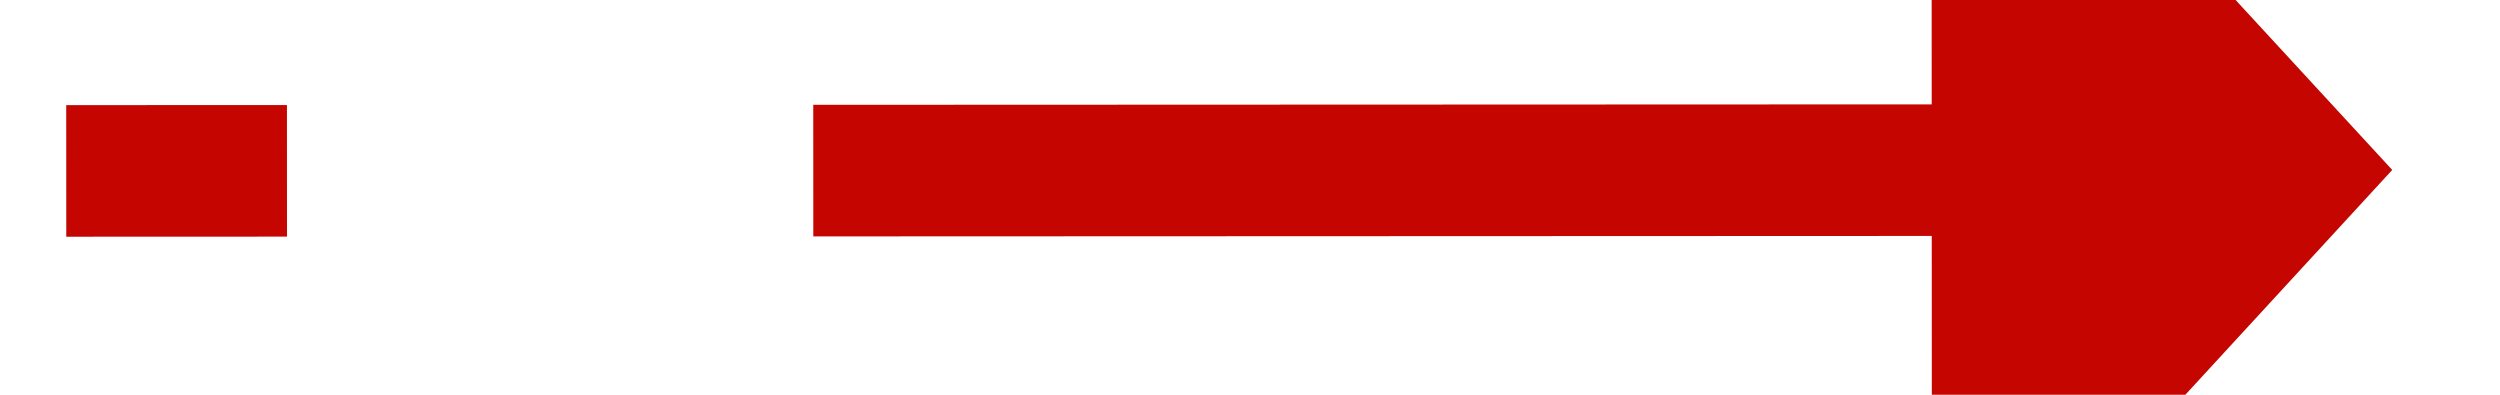 ﻿<?xml version="1.0" encoding="utf-8"?>
<svg version="1.1" xmlns:xlink="http://www.w3.org/1999/xlink" width="38px" height="6px" viewBox="280 332  38 6" xmlns="http://www.w3.org/2000/svg">
  <g transform="matrix(-0.141 0.99 -0.99 -0.141 672.918 86.381 )">
    <path d="M 296.849 323.94  L 301 353  " stroke-width="2" stroke-dasharray="18,8" stroke="#c40500" fill="none" />
    <path d="M 304.514 323.855  L 296 318  L 289.466 326.004  L 304.514 323.855  Z " fill-rule="nonzero" fill="#c40500" stroke="none" />
  </g>
</svg>